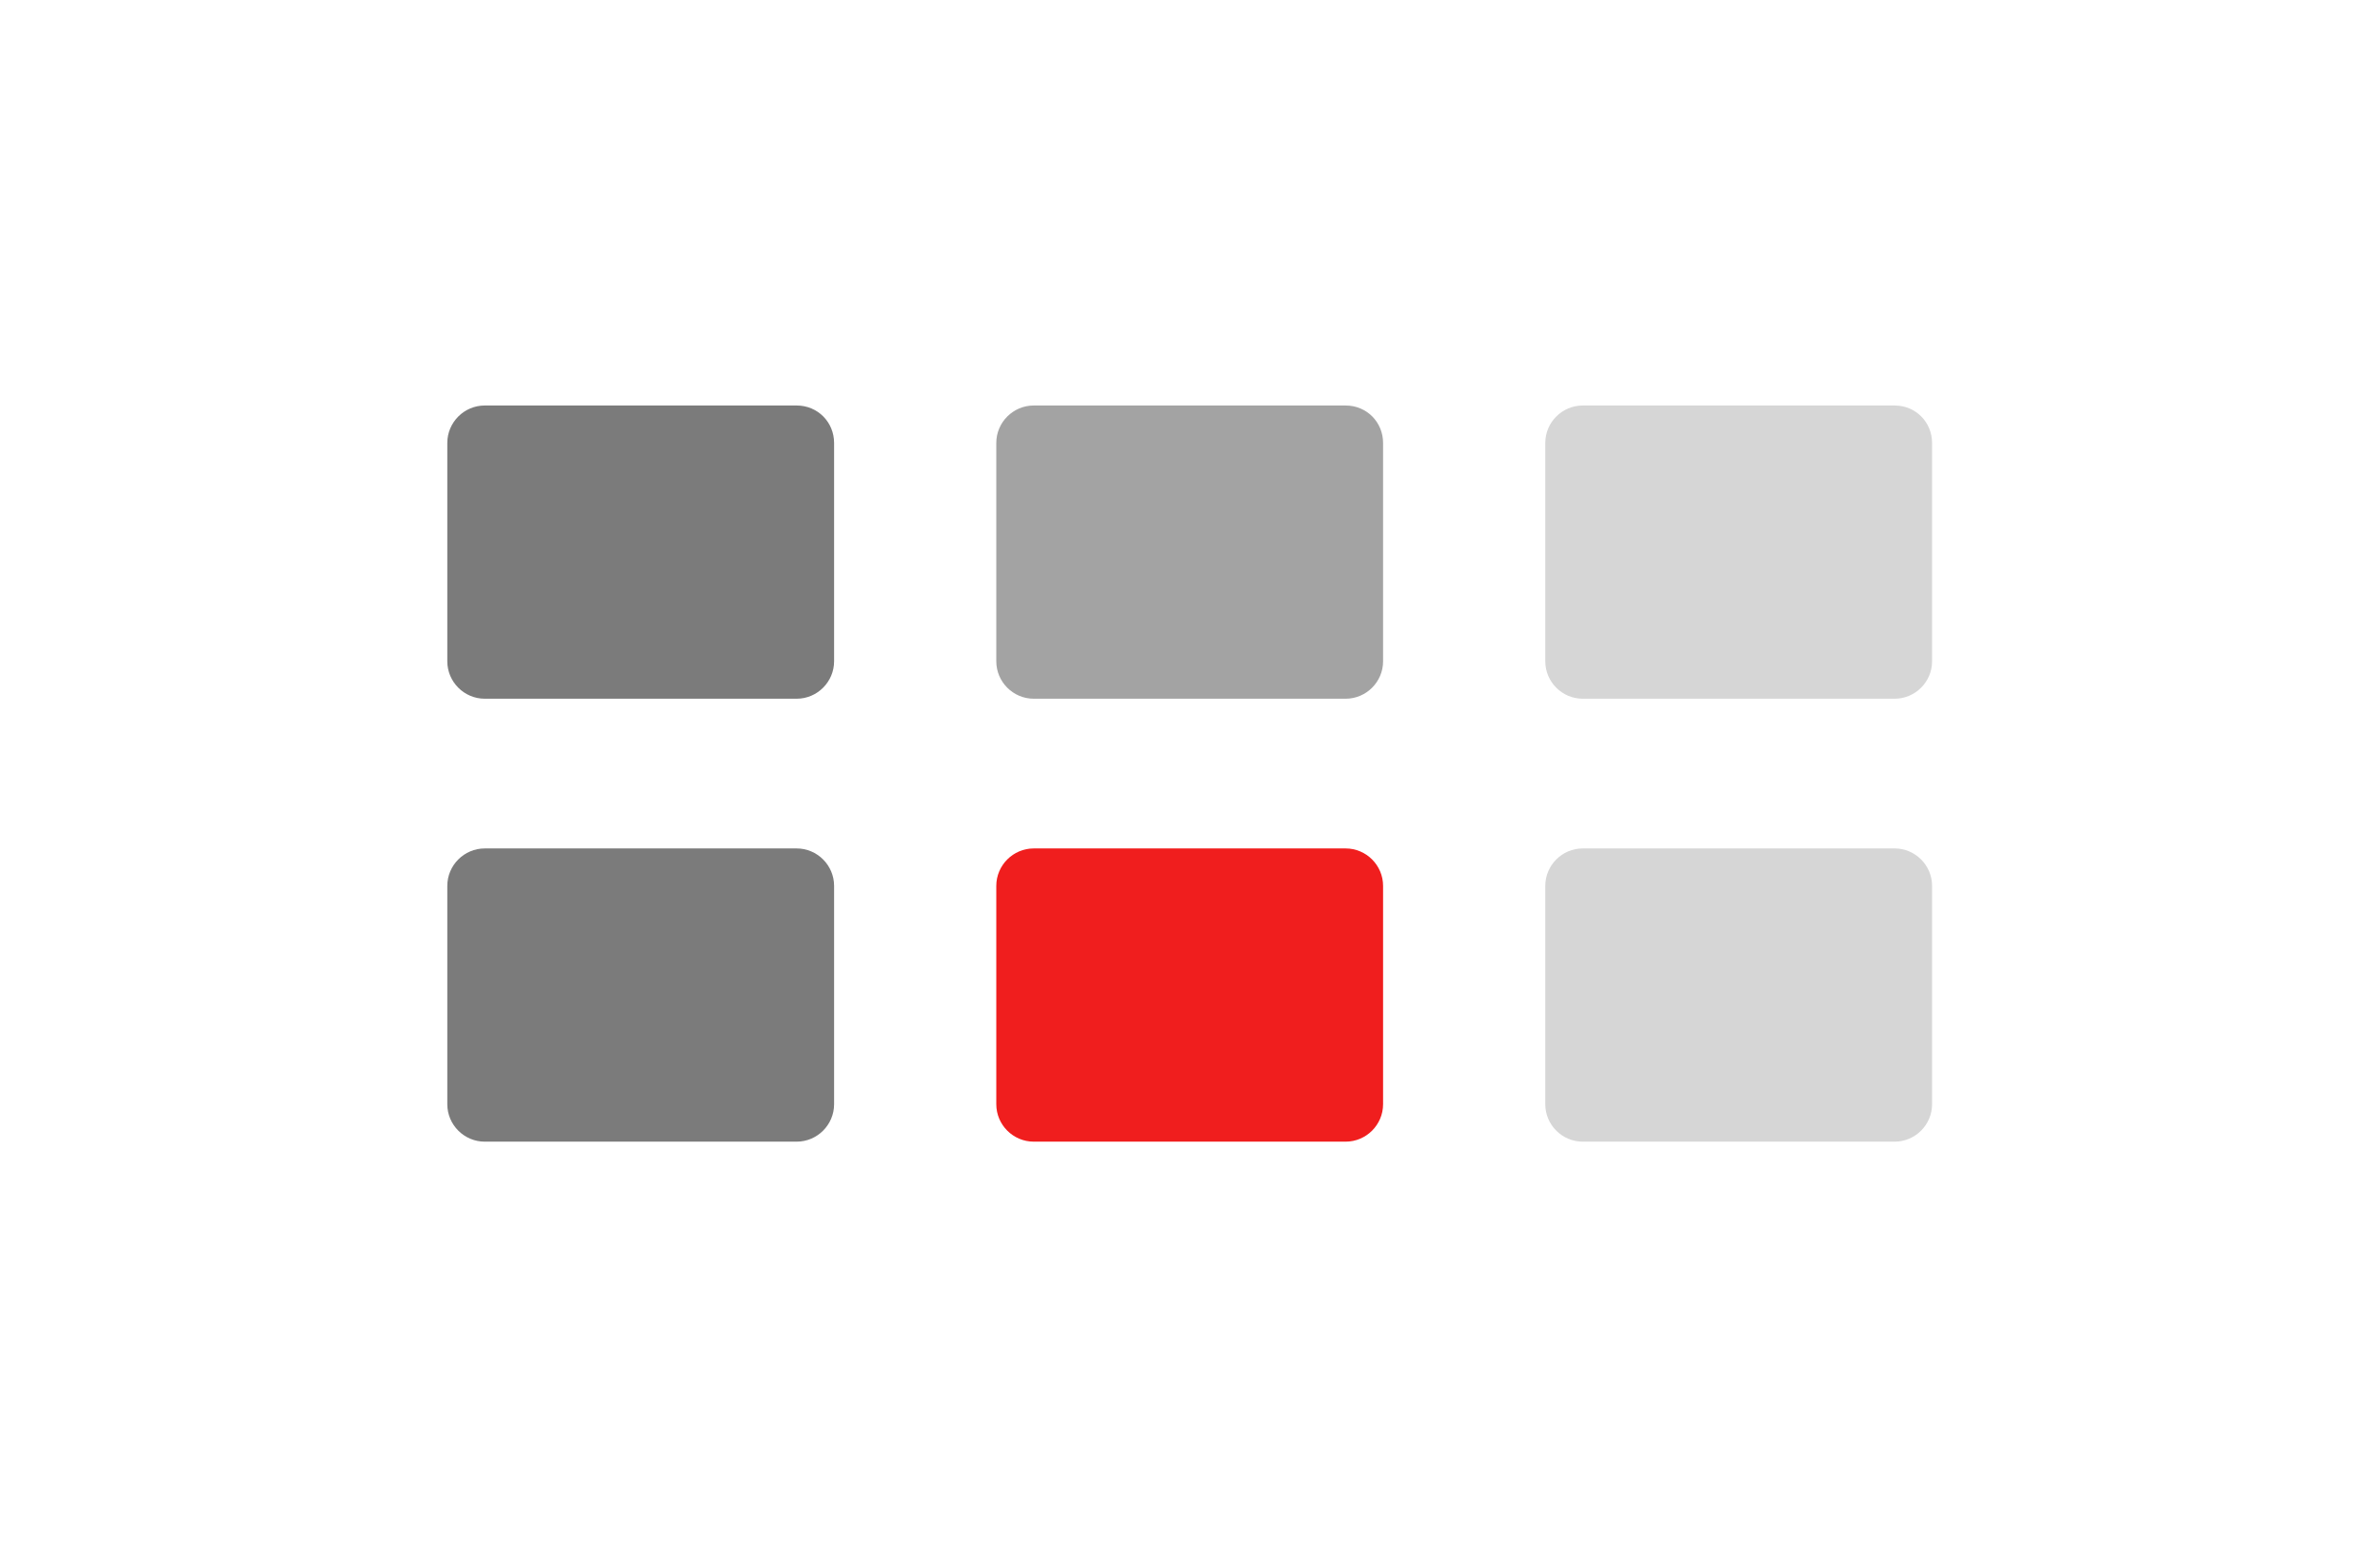 <?xml version="1.0" encoding="utf-8"?>
<!-- Generator: Adobe Illustrator 23.0.3, SVG Export Plug-In . SVG Version: 6.00 Build 0)  -->
<svg version="1.1" id="FORMES" xmlns="http://www.w3.org/2000/svg" xmlns:xlink="http://www.w3.org/1999/xlink" x="0px" y="0px"
	 viewBox="0 0 381.5 248" style="enable-background:new 0 0 381.5 248;" xml:space="preserve">
<style type="text/css">
	.st0{fill:#7B7B7B;}
	.st1{fill:#A3A3A3;}
	.st2{fill:#D6D6D6;}
	.st3{fill:#F01E1E;}
</style>
<path class="st0" d="M127.7,65h-50c-3.3,0-6,2.7-6,6v35c0,3.3,2.7,6,6,6h50c3.3,0,6-2.7,6-6V71C133.7,67.7,131.1,65,127.7,65z"/>
<path class="st1" d="M215.7,65h-50c-3.3,0-6,2.7-6,6v35c0,3.3,2.7,6,6,6h50c3.3,0,6-2.7,6-6V71C221.7,67.7,219.1,65,215.7,65z"/>
<path class="st2" d="M303.7,65h-50c-3.3,0-6,2.7-6,6v35c0,3.3,2.7,6,6,6h50c3.3,0,6-2.7,6-6V71C309.7,67.7,307.1,65,303.7,65z"/>
<path id="Rectangle_arrondi_1_copie_4" class="st0" d="M77.7,136h50c3.3,0,6,2.7,6,6v35c0,3.3-2.7,6-6,6h-50c-3.3,0-6-2.7-6-6v-35
	C71.7,138.7,74.4,136,77.7,136z"/>
<path id="Rectangle_arrondi_1_copie_4-2" class="st3" d="M165.7,136h50c3.3,0,6,2.7,6,6v35c0,3.3-2.7,6-6,6h-50c-3.3,0-6-2.7-6-6
	v-35C159.7,138.7,162.4,136,165.7,136z"/>
<path id="Rectangle_arrondi_1_copie_4-3" class="st2" d="M253.7,136h50c3.3,0,6,2.7,6,6v35c0,3.3-2.7,6-6,6h-50c-3.3,0-6-2.7-6-6
	v-35C247.7,138.7,250.4,136,253.7,136z"/>
</svg>
